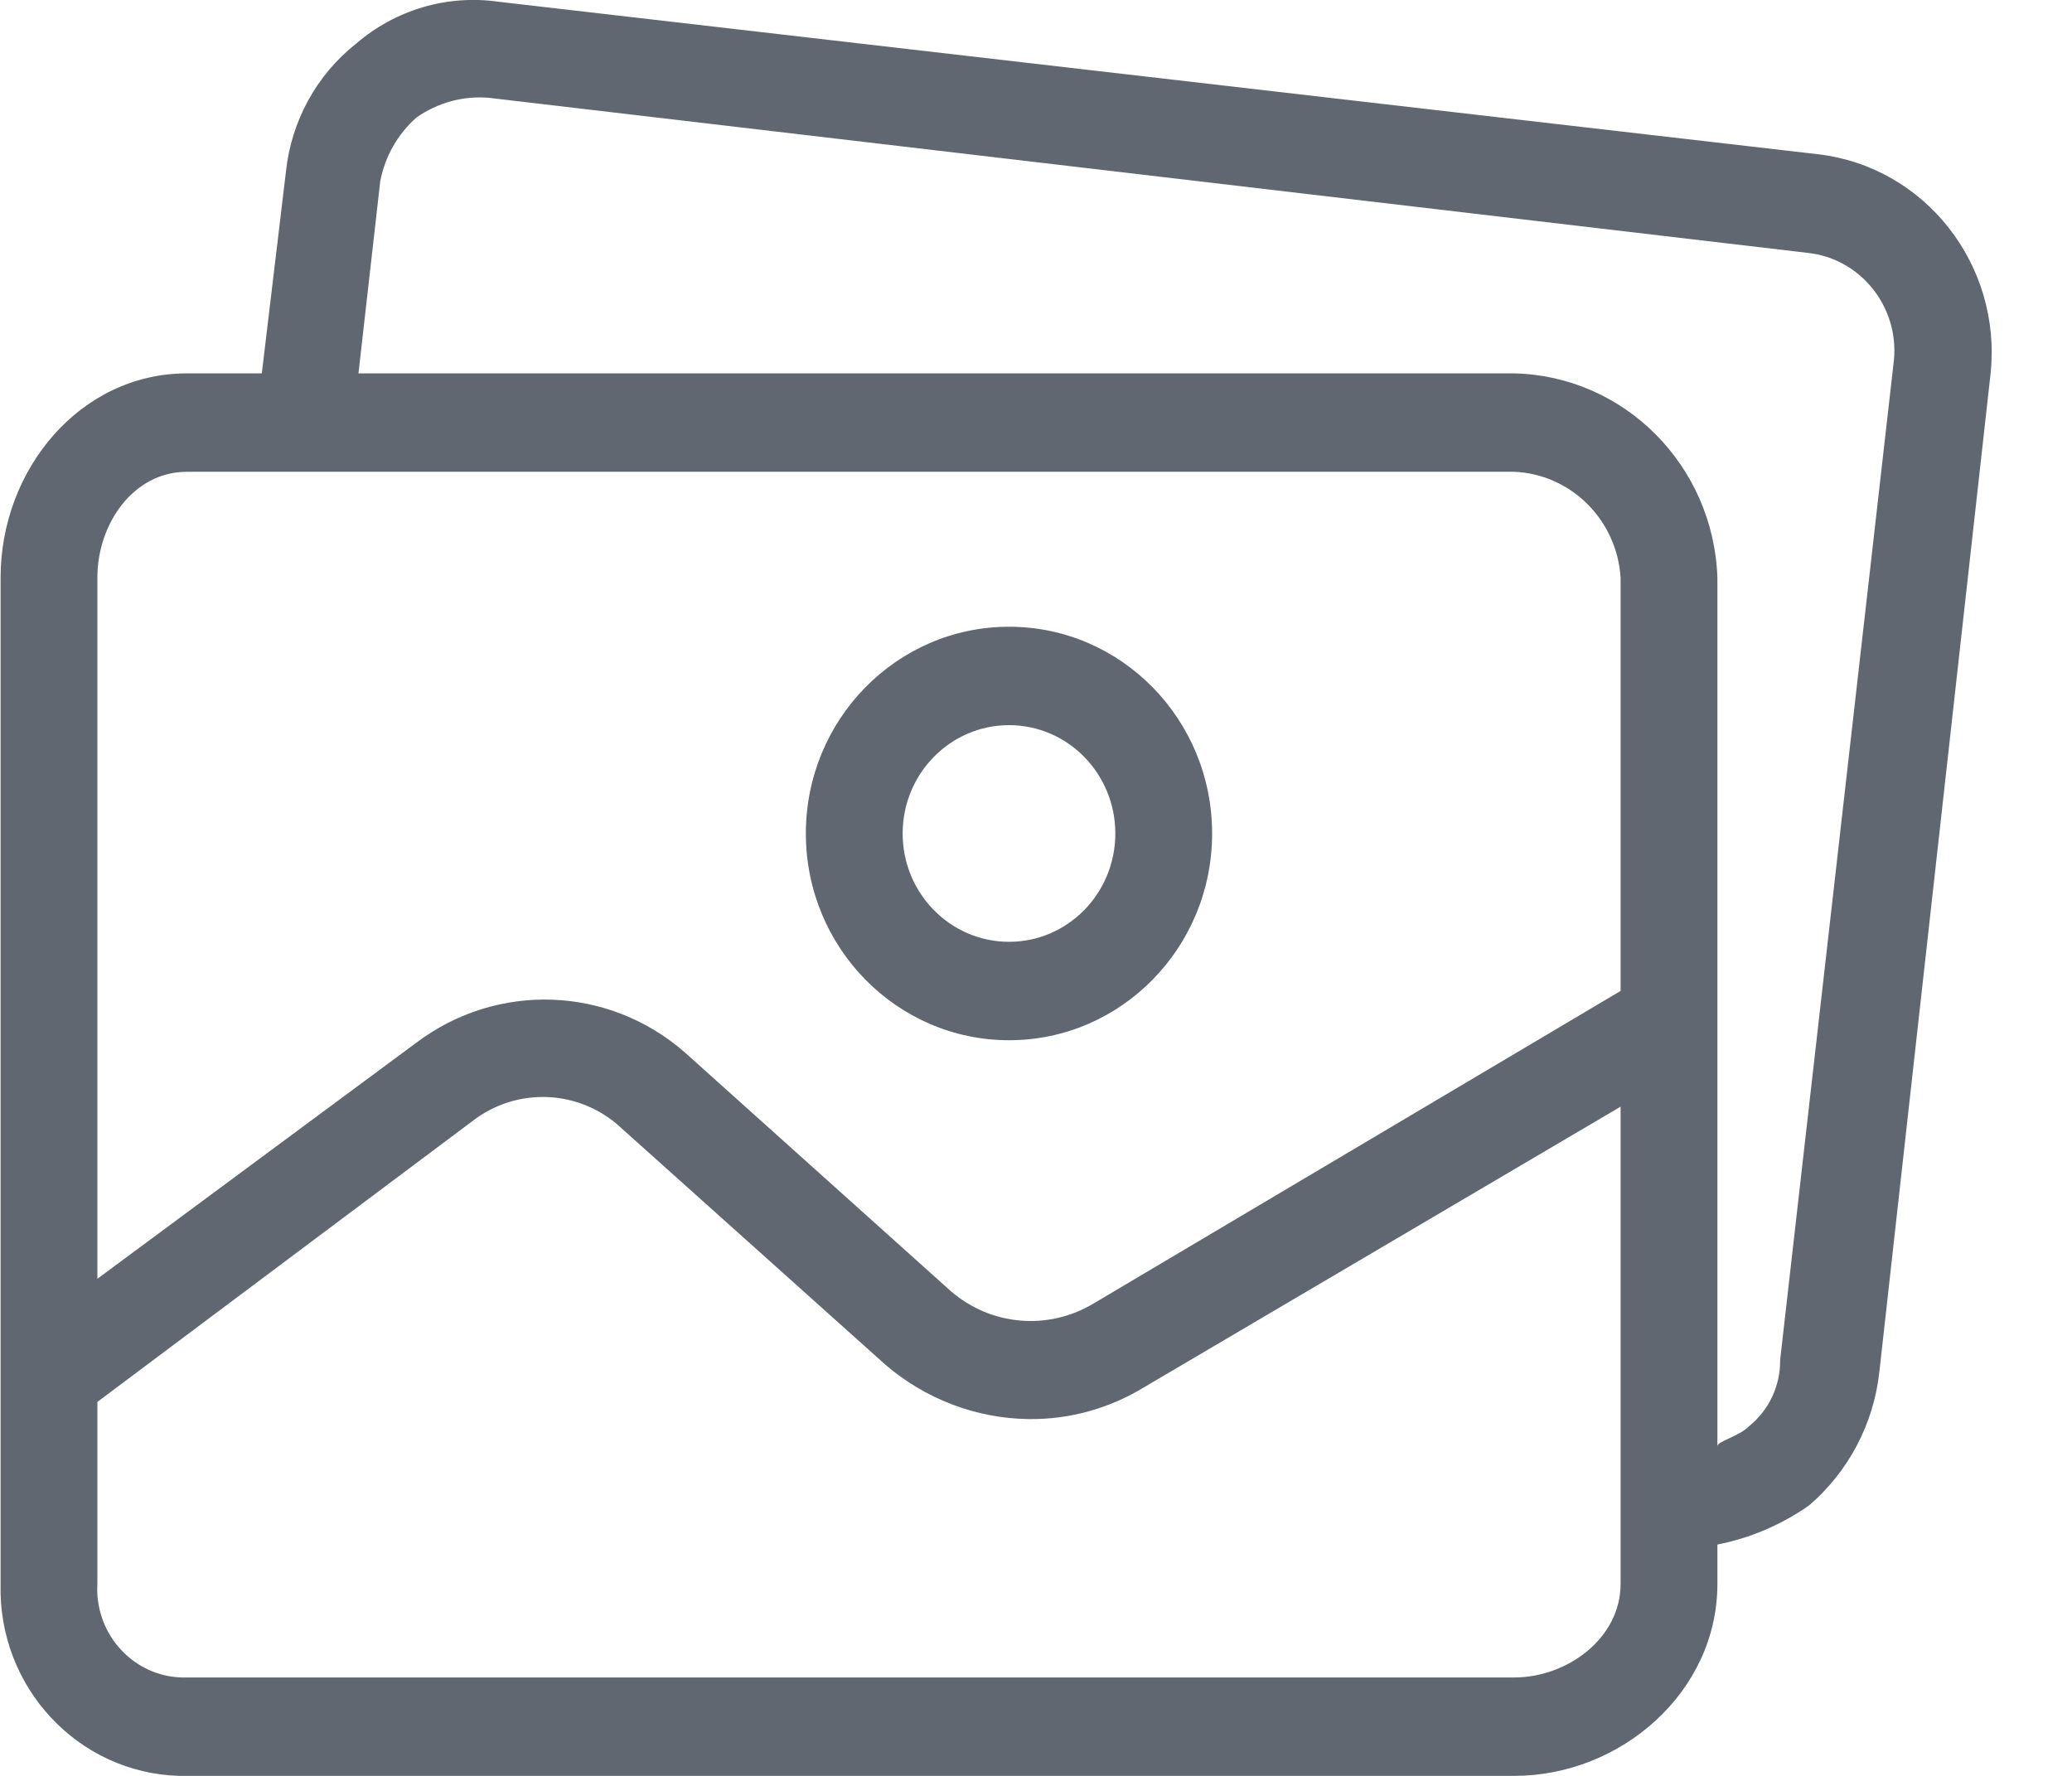 <svg width="14" height="12" viewBox="0 0 14 12" fill="none" xmlns="http://www.w3.org/2000/svg">
<path d="M6.818 4.235C6.06 4.235 5.445 4.861 5.445 5.632C5.445 6.403 6.06 7.029 6.818 7.029C7.576 7.029 8.19 6.403 8.19 5.632C8.19 4.861 7.576 4.235 6.818 4.235ZM6.818 6.364C6.421 6.364 6.099 6.036 6.099 5.632C6.099 5.228 6.421 4.9 6.818 4.9C7.215 4.9 7.536 5.228 7.536 5.632C7.536 6.036 7.215 6.364 6.818 6.364Z" fill="#606770"/>
<path d="M12.29 1.043L3.37 0.012C3.024 -0.038 2.673 0.065 2.406 0.295C2.139 0.506 1.968 0.818 1.932 1.16L1.769 2.523H1.262C0.543 2.523 0.004 3.171 0.004 3.903V10.703C-0.014 11.401 0.527 11.981 1.213 12C1.229 12 1.246 12 1.262 12H10.231C10.95 12 11.604 11.435 11.604 10.703V10.437C11.826 10.393 12.038 10.303 12.225 10.171C12.489 9.944 12.659 9.623 12.698 9.273L13.45 2.523C13.526 1.79 13.009 1.13 12.29 1.043ZM10.95 10.703C10.95 11.069 10.591 11.335 10.231 11.335H1.262C0.938 11.345 0.667 11.085 0.657 10.754C0.657 10.737 0.657 10.72 0.658 10.703V9.473L3.19 7.577C3.494 7.34 3.923 7.361 4.203 7.627L5.984 9.223C6.254 9.454 6.595 9.584 6.948 9.589C7.224 9.593 7.495 9.518 7.732 9.373L10.95 7.478V10.703H10.95ZM10.95 6.696L7.389 8.808C7.083 8.992 6.696 8.959 6.425 8.725L4.628 7.112C4.113 6.661 3.36 6.634 2.814 7.045L0.658 8.641V3.903C0.658 3.537 0.903 3.188 1.262 3.188H10.231C10.615 3.204 10.925 3.513 10.95 3.903V6.696ZM12.797 2.433C12.797 2.435 12.796 2.438 12.796 2.44L12.028 9.19C12.03 9.365 11.951 9.531 11.816 9.639C11.751 9.705 11.604 9.739 11.604 9.772V3.903C11.578 3.146 10.976 2.54 10.231 2.523H2.422L2.569 1.226C2.601 1.058 2.687 0.906 2.814 0.794C2.958 0.693 3.131 0.646 3.304 0.661L12.208 1.708C12.567 1.743 12.831 2.068 12.797 2.433Z" fill="#606770"/>
</svg>
